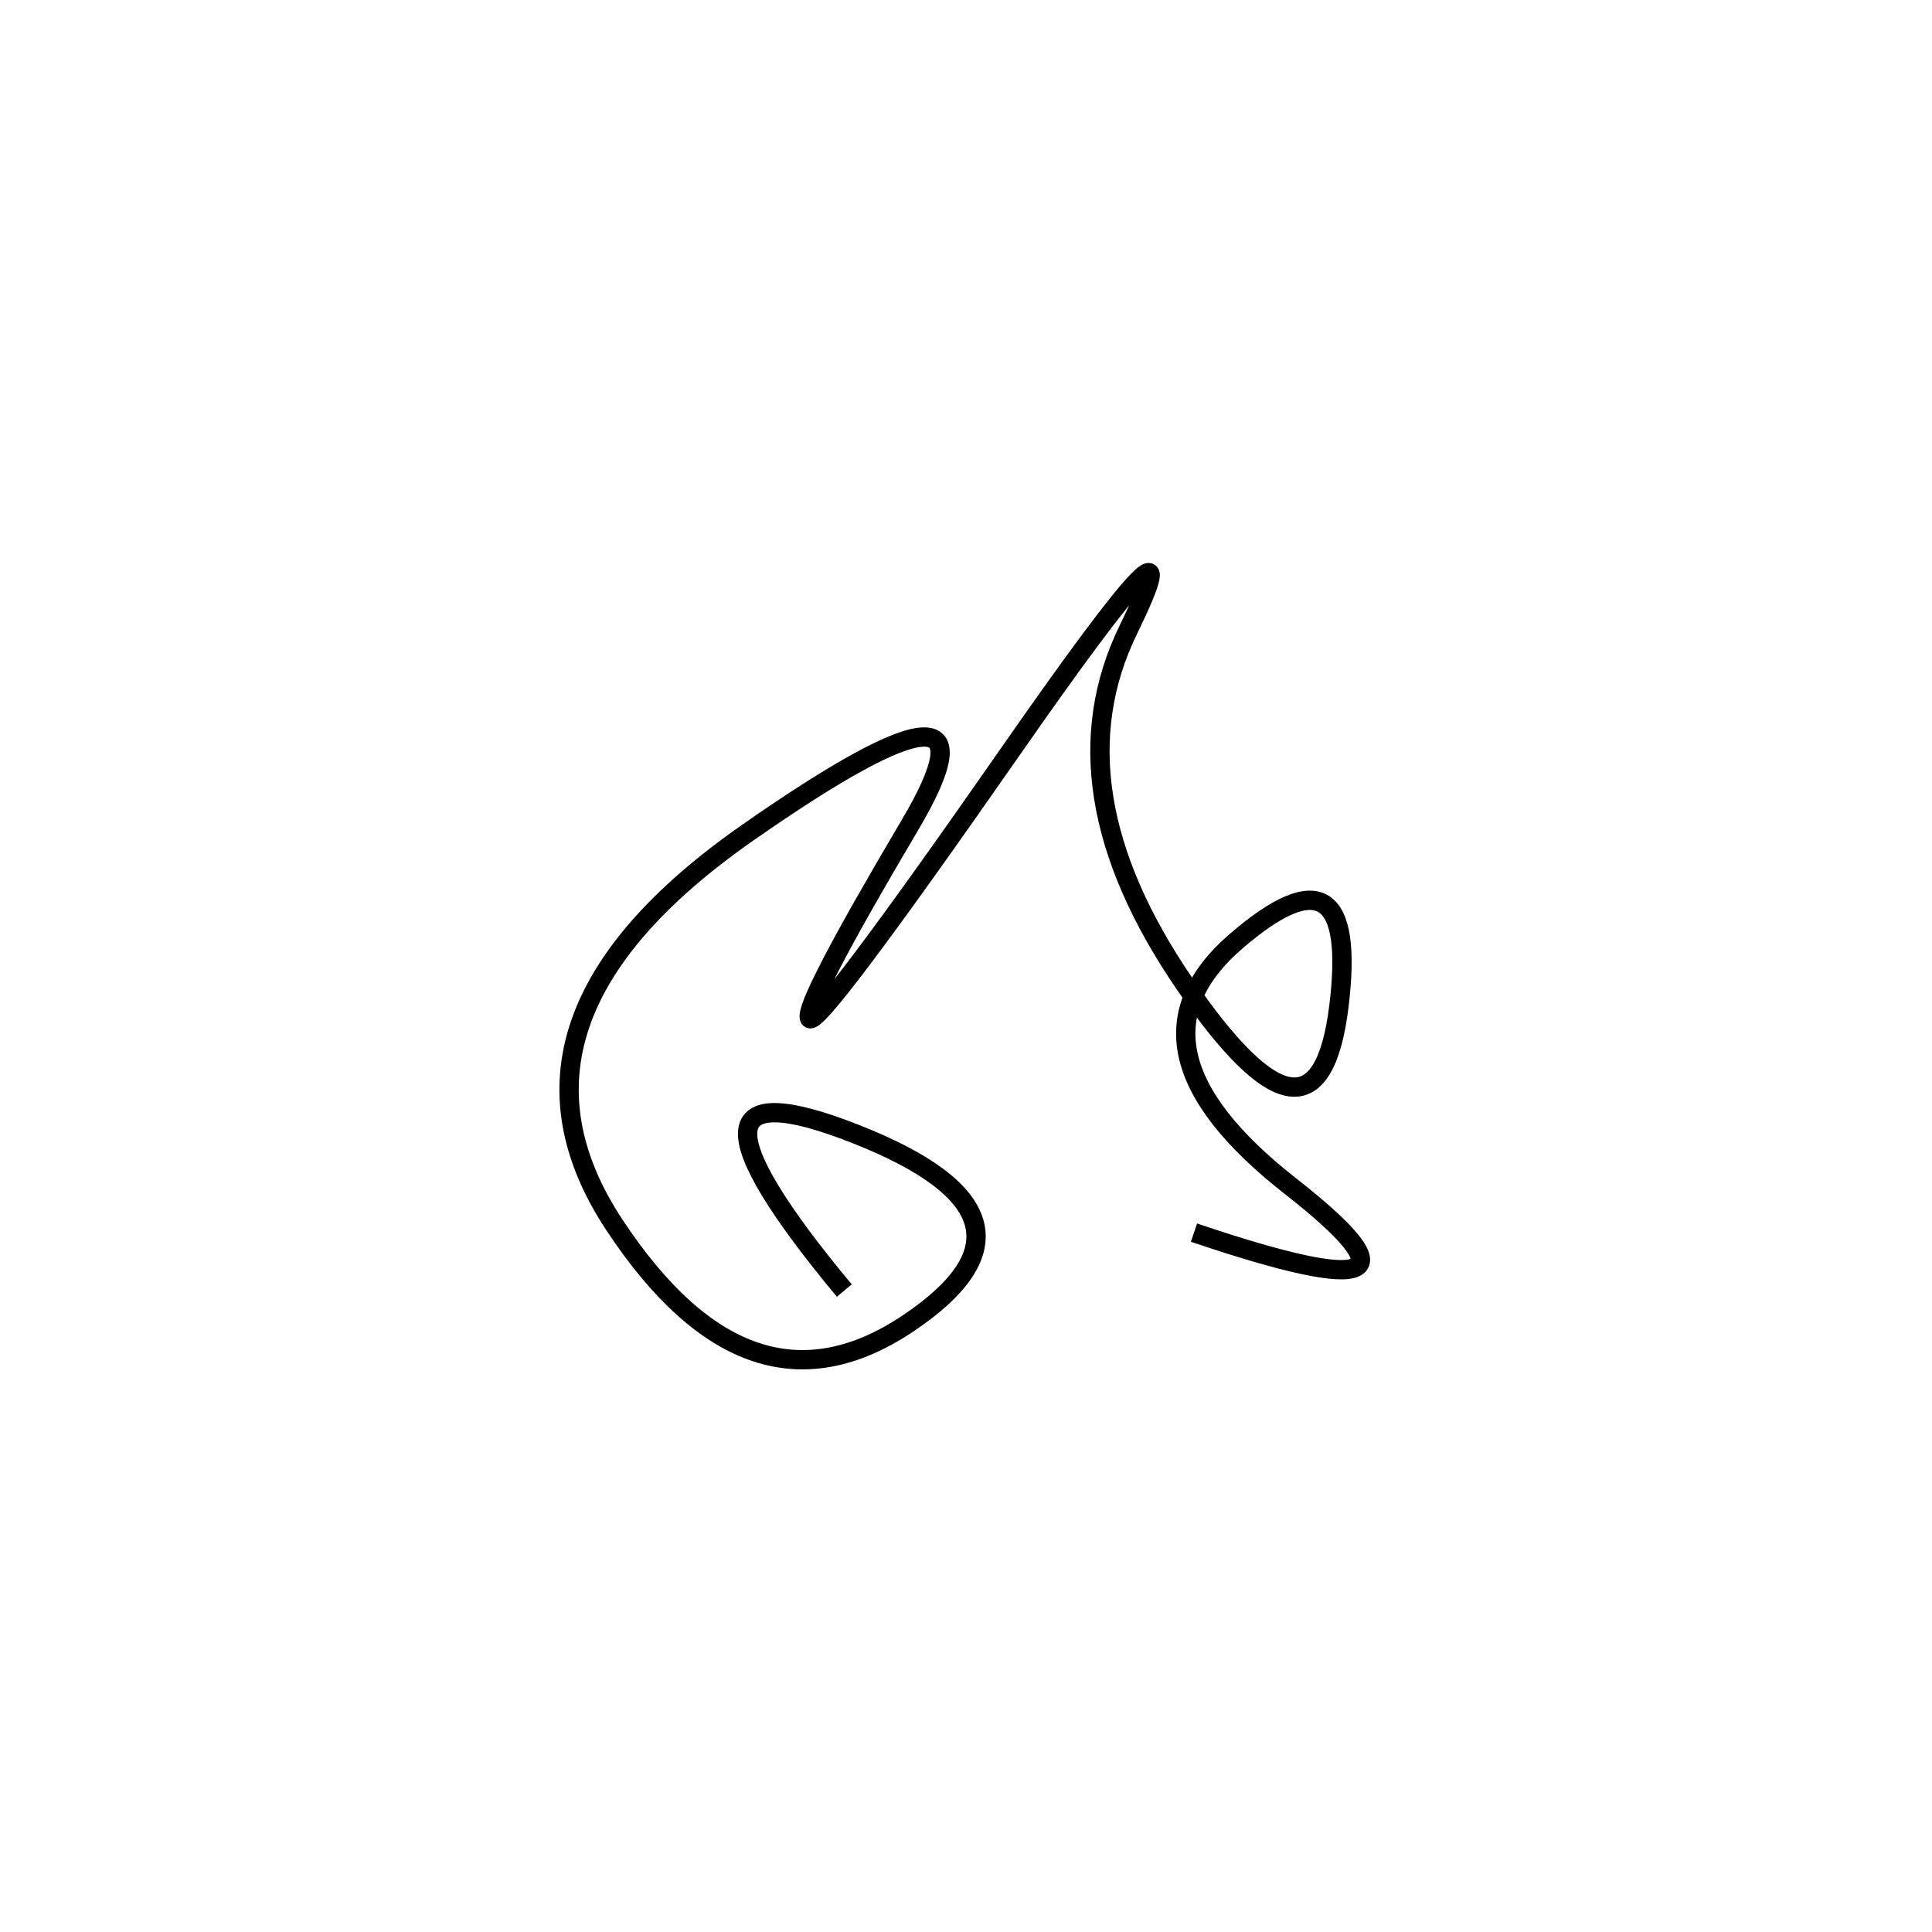 <svg xmlns="http://www.w3.org/2000/svg" viewBox="-15 -27 500 500"><rect x="-250" y="-250" width="1000" height="1000" fill="#fff"></rect><path d="M294 292 Q365 316 319 280 Q273 244 305 216.5 Q337 189 331.5 233.5 Q326 278 291.5 227.5 Q257 177 277 136 Q297 95 246.5 167.5 Q196 240 194.5 236.5 Q193 233 220.5 186.5 Q248 140 178.5 188.5 Q109 237 144 290 Q179 343 220 315.5 Q261 288 206.5 266.5 Q152 245 203.5 307" style="stroke:hsl(352, 94%, 50%); stroke-width:5px; fill: none;"></path></svg>